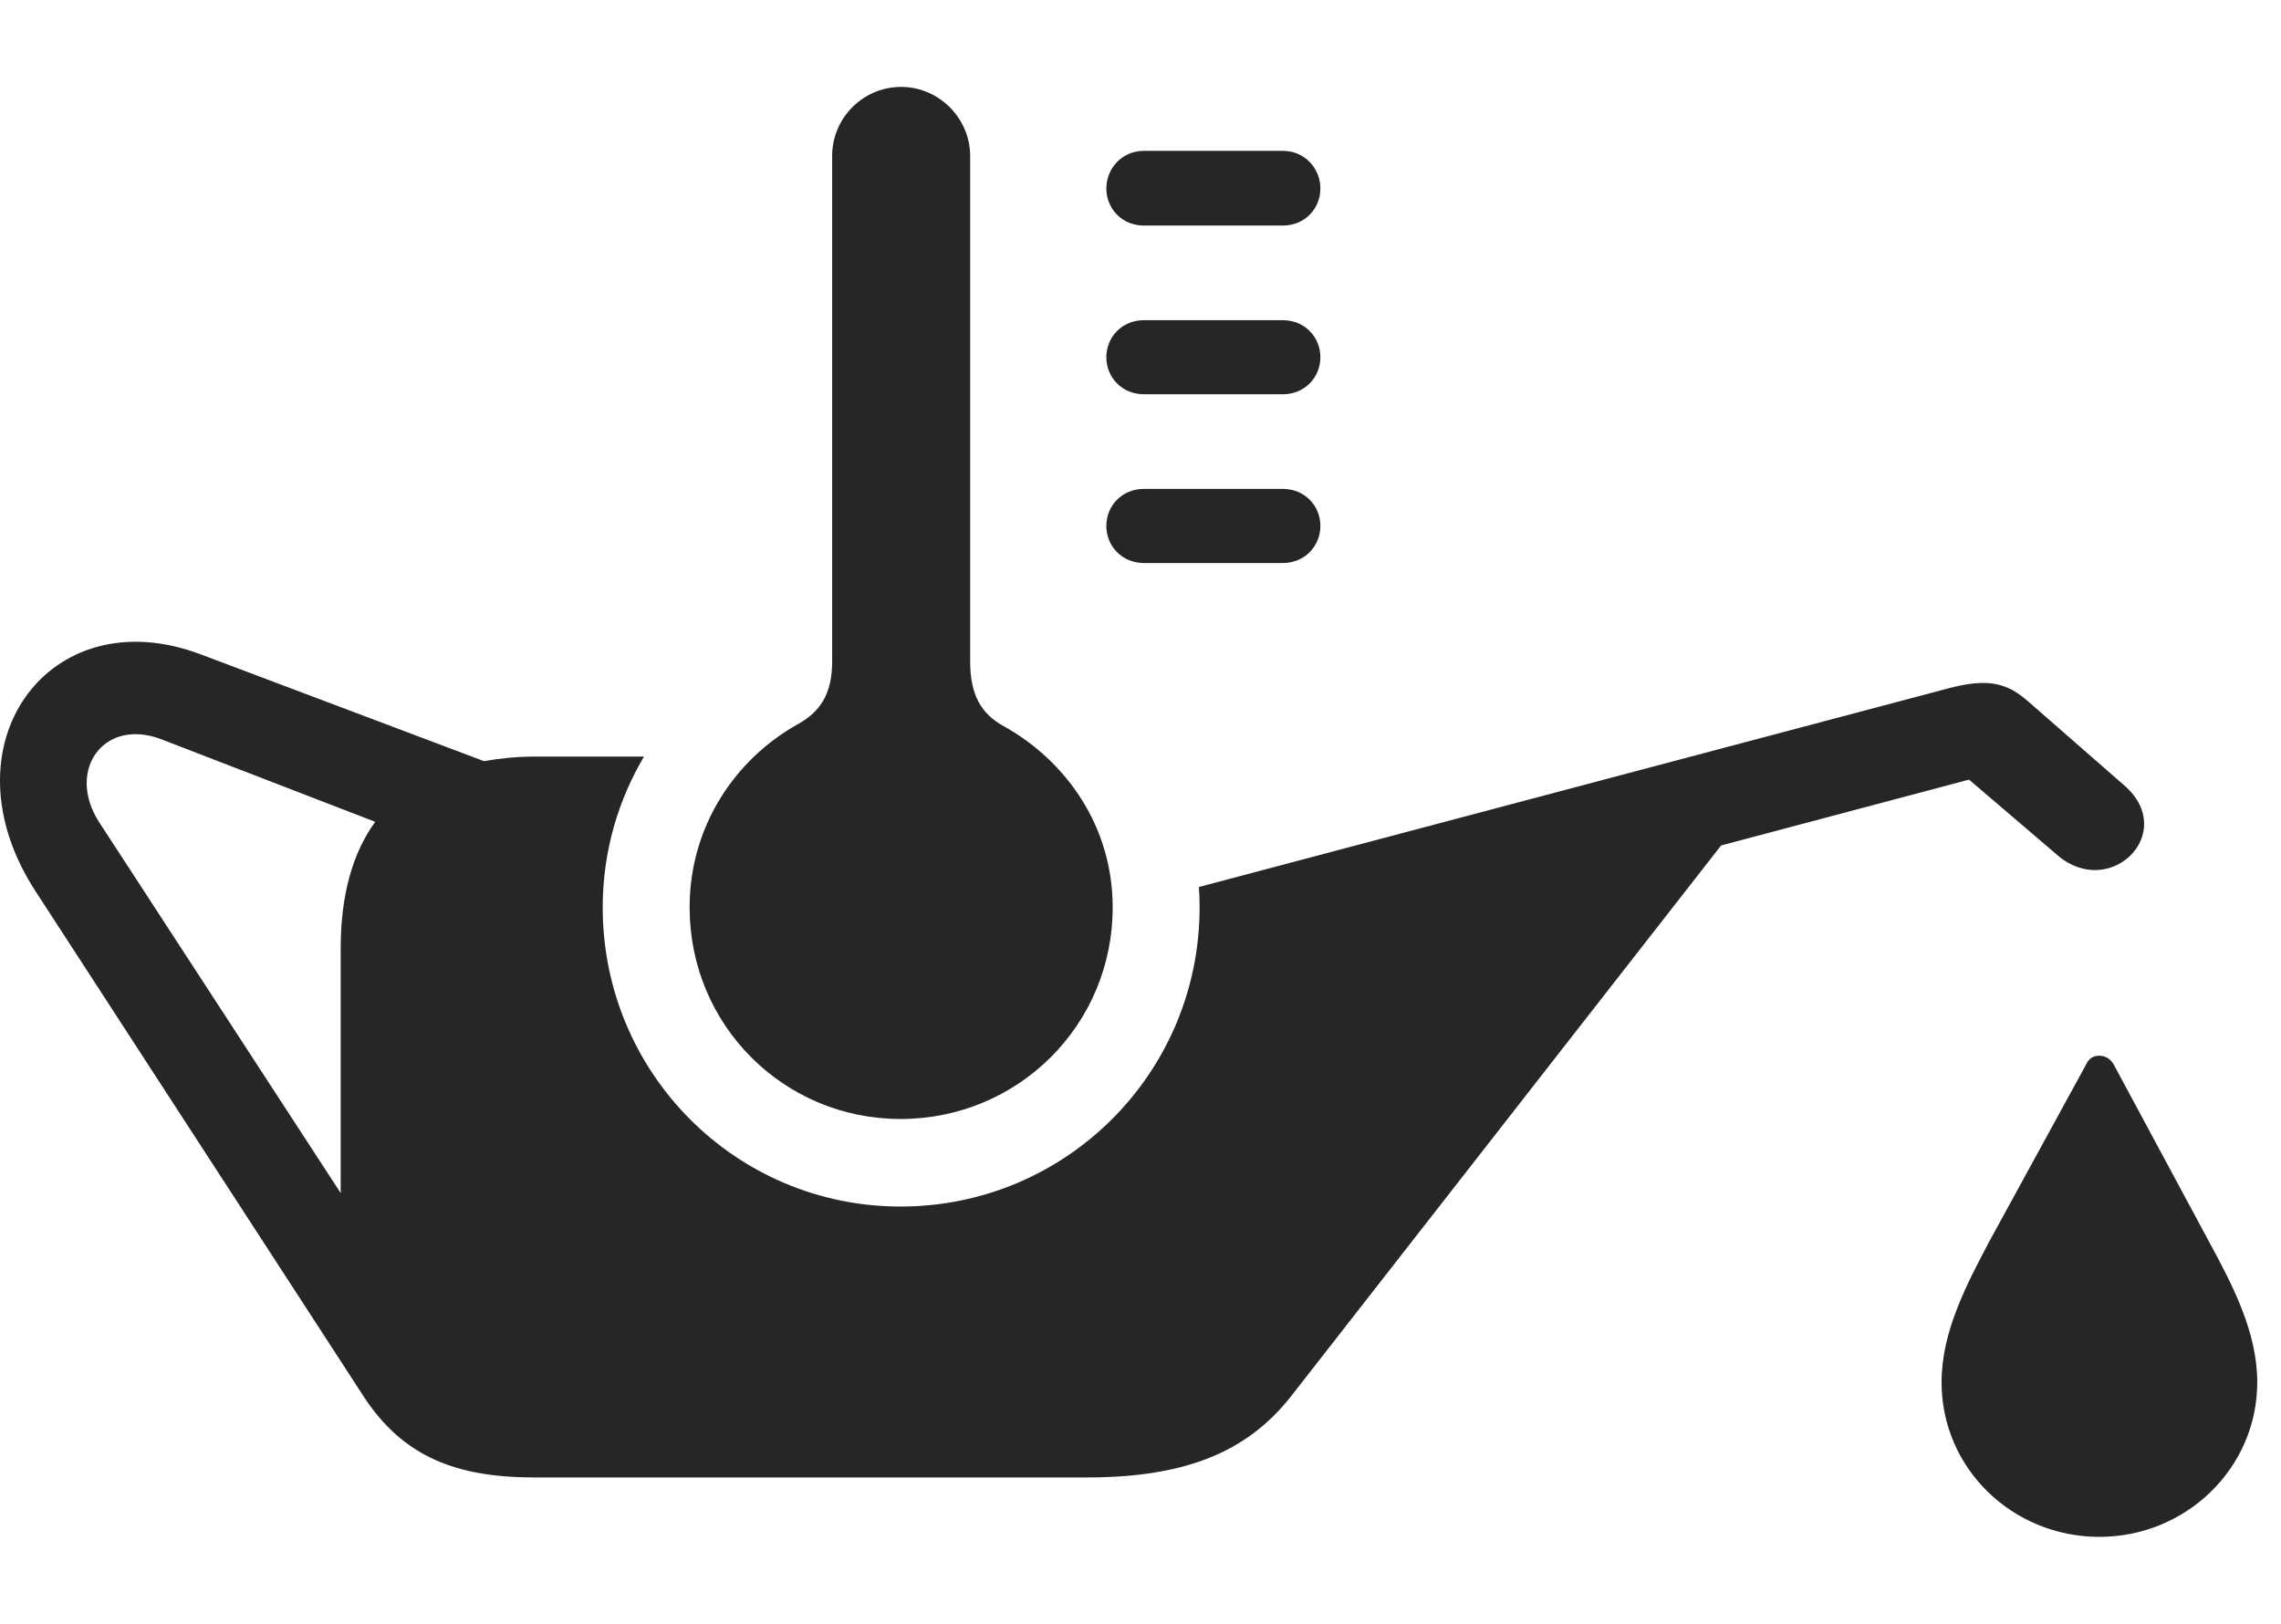 <?xml version="1.0" encoding="UTF-8"?>
<!--Generator: Apple Native CoreSVG 341-->
<!DOCTYPE svg
PUBLIC "-//W3C//DTD SVG 1.1//EN"
       "http://www.w3.org/Graphics/SVG/1.1/DTD/svg11.dtd">
<svg version="1.1" xmlns="http://www.w3.org/2000/svg" xmlns:xlink="http://www.w3.org/1999/xlink" viewBox="0 0 34.856 24.814">
 <g>
  <rect height="24.814" opacity="0" width="34.856" x="0" y="0"/>
  <path d="M32.306 16.279L33.751 18.965C34.122 19.648 34.493 20.361 34.493 21.123C34.493 22.441 33.4 23.486 32.081 23.486C30.753 23.486 29.669 22.441 29.669 21.123C29.669 20.361 30.04 19.648 30.402 18.965L31.866 16.289C31.915 16.182 31.974 16.133 32.081 16.133C32.169 16.133 32.257 16.182 32.306 16.279ZM3.068 10L7.394 11.631C7.628 11.592 7.882 11.562 8.165 11.562L9.841 11.562C9.452 12.219 9.21 13.001 9.21 13.867C9.21 16.396 11.242 18.438 13.761 18.438C16.29 18.438 18.331 16.396 18.331 13.867C18.331 13.762 18.328 13.658 18.32 13.555L29.777 10.518C30.402 10.352 30.685 10.449 30.997 10.723L32.472 12.012C33.282 12.734 32.238 13.76 31.437 13.066L30.089 11.914L26.3 12.92L19.728 21.338C19.044 22.207 18.087 22.578 16.603 22.578L8.165 22.578C6.964 22.578 6.163 22.256 5.568 21.357L0.558 13.643C-0.917 11.406 0.743 9.121 3.068 10ZM1.505 12.549L5.206 18.232L5.206 14.492C5.206 13.672 5.392 13.027 5.734 12.559L2.443 11.289C1.583 10.977 1.017 11.768 1.505 12.549Z" fill="black" fill-opacity="0.85"/>
  <path d="M13.761 17.1C15.558 17.1 17.003 15.664 17.003 13.867C17.003 12.617 16.281 11.621 15.333 11.094C14.992 10.908 14.825 10.615 14.825 10.107L14.825 2.383C14.825 1.807 14.347 1.328 13.771 1.328C13.185 1.328 12.716 1.807 12.716 2.383L12.716 10.107C12.716 10.596 12.54 10.879 12.179 11.074C11.242 11.602 10.538 12.617 10.538 13.867C10.538 15.664 11.974 17.1 13.761 17.1ZM17.482 3.447L19.601 3.447C19.943 3.447 20.177 3.184 20.177 2.881C20.177 2.578 19.943 2.305 19.601 2.305L17.482 2.305C17.14 2.305 16.906 2.578 16.906 2.881C16.906 3.184 17.14 3.447 17.482 3.447ZM17.482 6.025L19.601 6.025C19.943 6.025 20.177 5.762 20.177 5.459C20.177 5.156 19.943 4.893 19.601 4.893L17.482 4.893C17.14 4.893 16.906 5.156 16.906 5.459C16.906 5.762 17.14 6.025 17.482 6.025ZM17.482 8.604L19.601 8.604C19.943 8.604 20.177 8.34 20.177 8.037C20.177 7.734 19.943 7.471 19.601 7.471L17.482 7.471C17.14 7.471 16.906 7.734 16.906 8.037C16.906 8.34 17.14 8.604 17.482 8.604Z" fill="black" fill-opacity="0.85"/>
 </g>
</svg>
